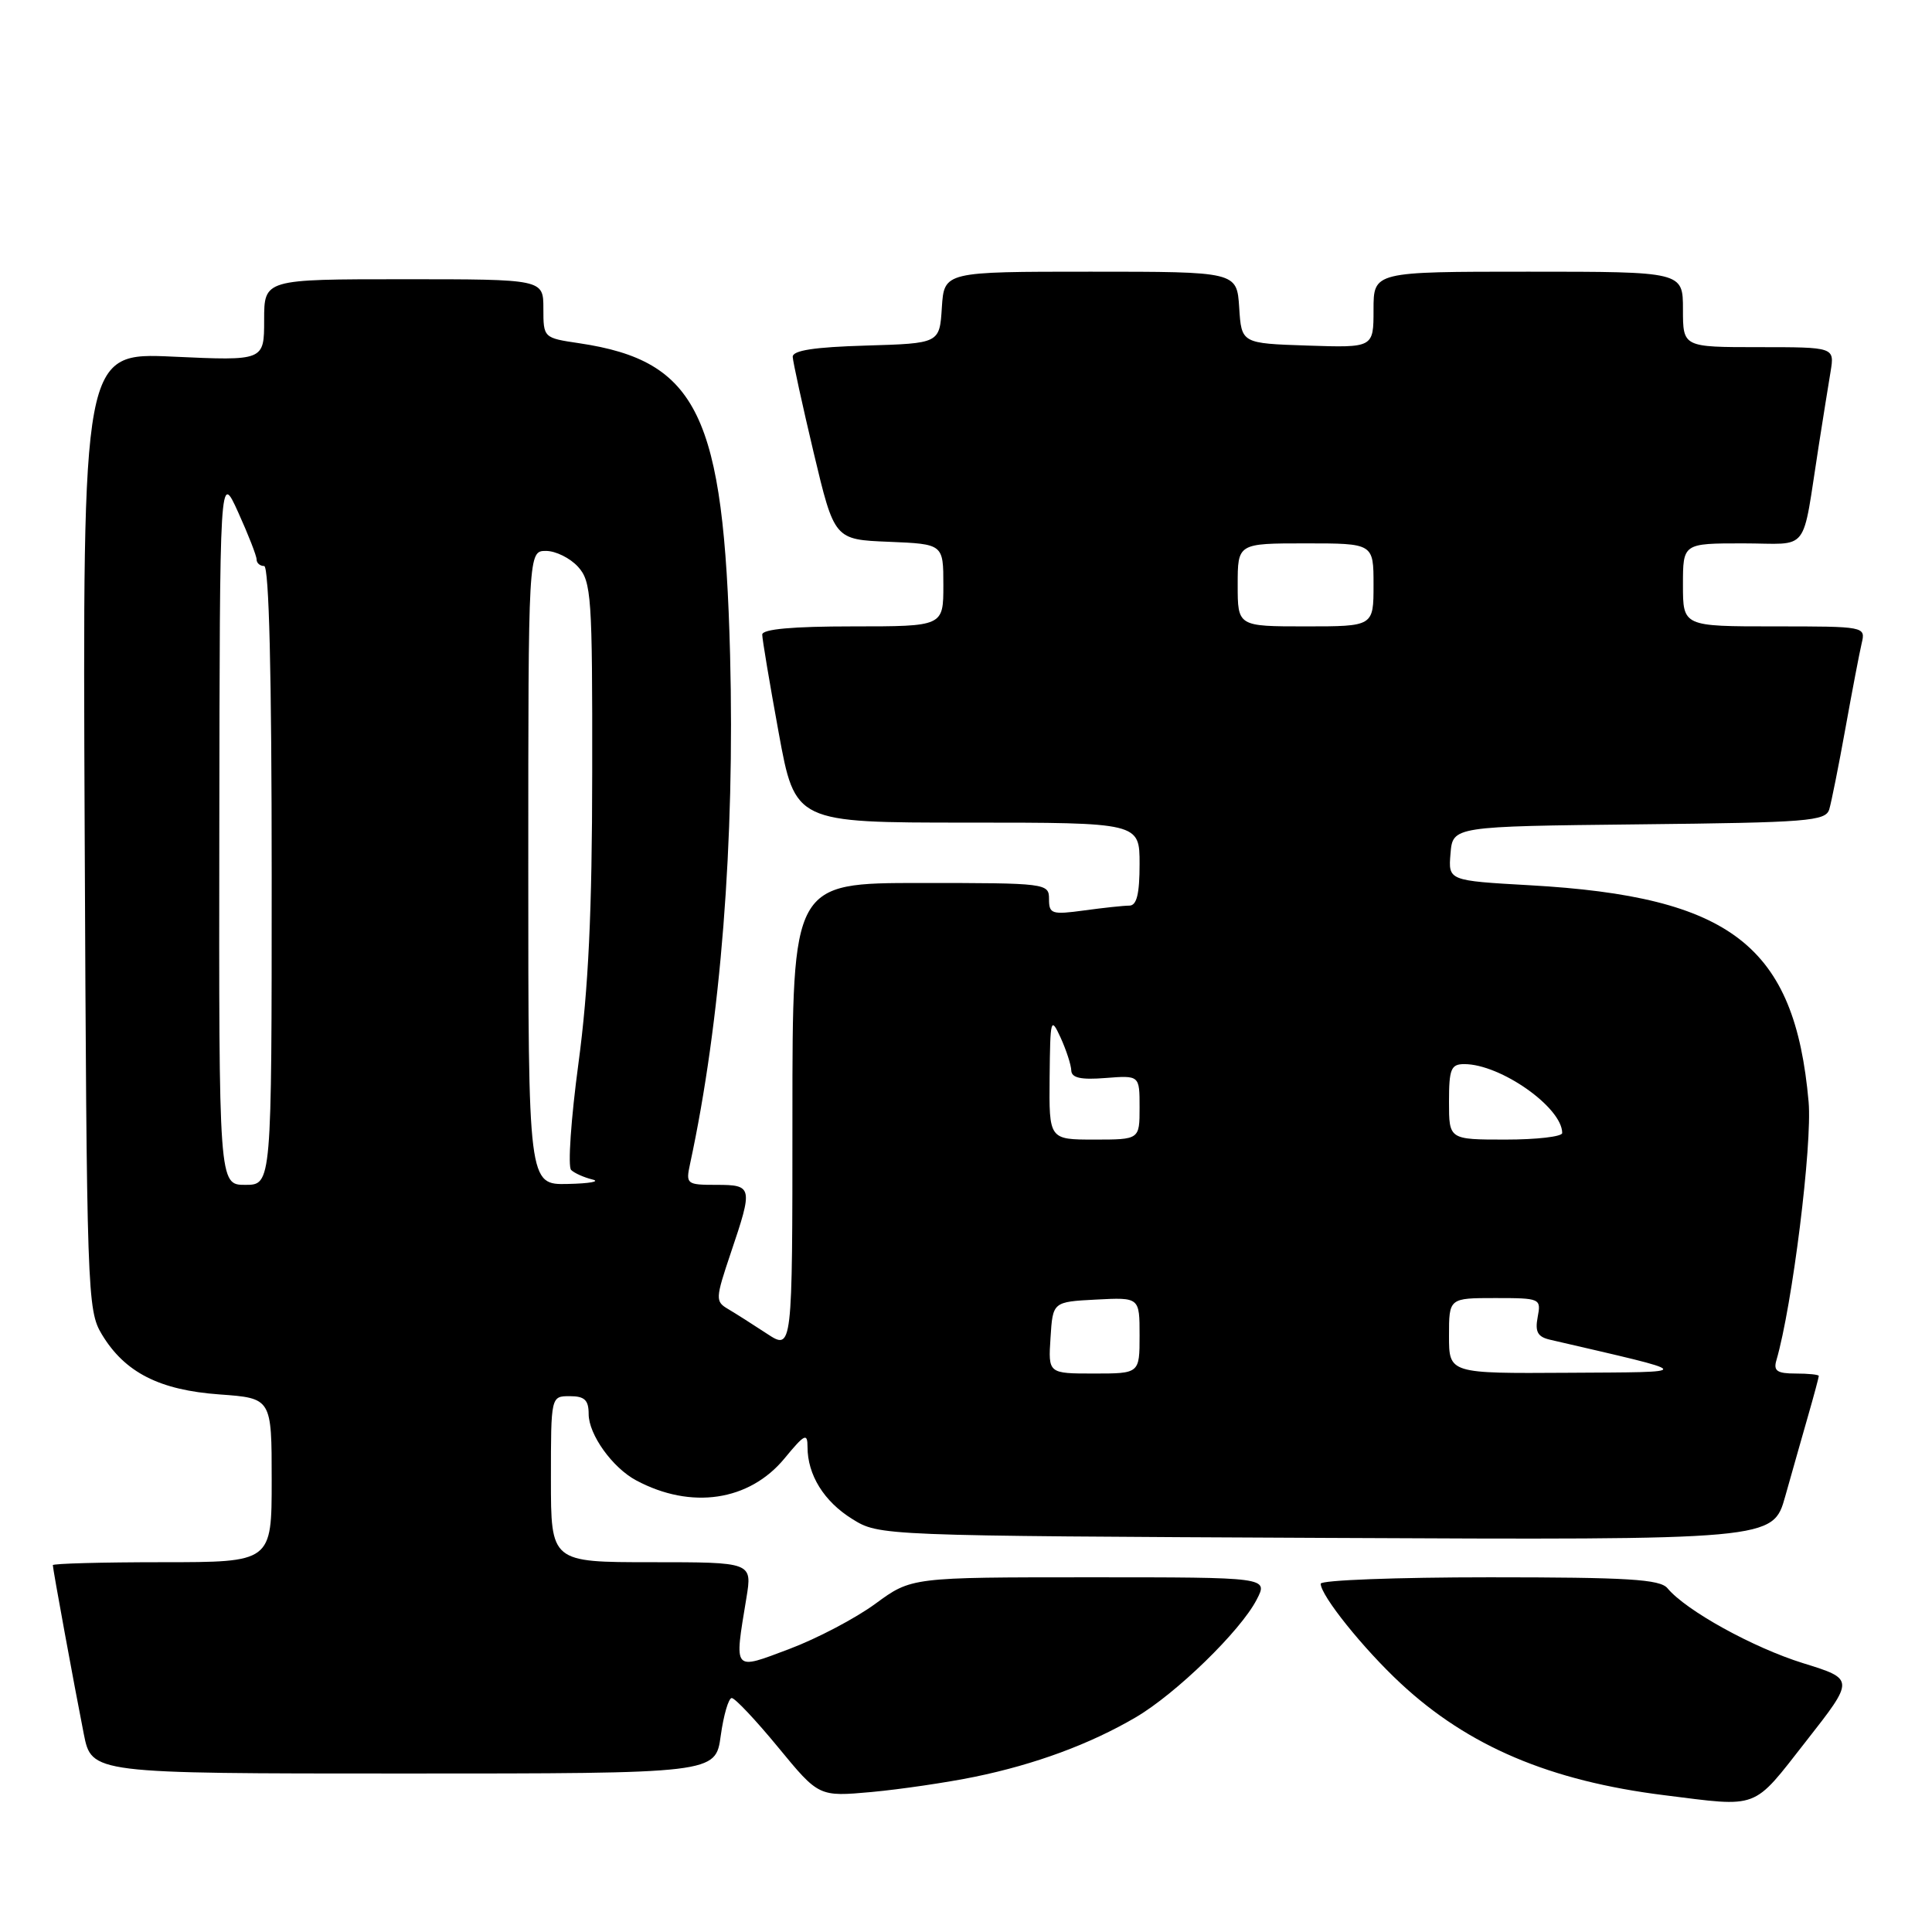 <?xml version="1.0" encoding="UTF-8" standalone="no"?>
<!DOCTYPE svg PUBLIC "-//W3C//DTD SVG 1.1//EN" "http://www.w3.org/Graphics/SVG/1.1/DTD/svg11.dtd" >
<svg xmlns="http://www.w3.org/2000/svg" xmlns:xlink="http://www.w3.org/1999/xlink" version="1.1" viewBox="0 0 256 256">
 <g >
 <path fill="currentColor"
d=" M 239.29 230.75 C 245.76 222.50 245.76 222.50 238.92 220.38 C 232.30 218.32 223.42 213.42 220.95 210.45 C 219.97 209.26 215.67 209.00 197.38 209.00 C 185.07 209.00 175.00 209.38 175.00 209.85 C 175.00 211.42 180.65 218.46 185.61 223.07 C 194.57 231.40 205.38 235.98 220.50 237.87 C 233.23 239.46 232.14 239.88 239.29 230.75 Z  M 129.14 235.44 C 137.17 233.79 144.44 231.10 150.48 227.56 C 155.81 224.44 164.38 216.11 166.52 211.95 C 168.05 209.00 168.05 209.00 144.41 209.00 C 120.77 209.00 120.77 209.00 116.00 212.50 C 113.37 214.43 108.25 217.12 104.61 218.49 C 97.07 221.33 97.28 221.59 98.90 211.75 C 99.68 207.00 99.68 207.00 86.34 207.00 C 73.00 207.00 73.00 207.00 73.00 196.00 C 73.00 185.00 73.00 185.00 75.50 185.00 C 77.46 185.00 78.00 185.51 78.00 187.37 C 78.00 190.08 81.15 194.48 84.30 196.16 C 91.58 200.05 99.28 198.91 103.95 193.25 C 106.62 190.01 107.00 189.82 107.00 191.73 C 107.00 195.43 109.18 198.95 112.92 201.27 C 116.50 203.50 116.50 203.50 175.71 203.78 C 234.93 204.06 234.93 204.06 236.55 198.28 C 237.45 195.10 238.81 190.28 239.59 187.57 C 240.37 184.86 241.00 182.49 241.00 182.32 C 241.00 182.14 239.62 182.00 237.93 182.00 C 235.48 182.00 234.97 181.65 235.38 180.25 C 237.49 173.03 240.15 151.67 239.65 146.00 C 237.81 125.32 229.42 118.80 202.70 117.30 C 191.90 116.69 191.90 116.69 192.20 113.10 C 192.50 109.50 192.50 109.50 217.19 109.23 C 239.60 108.99 241.92 108.81 242.39 107.23 C 242.67 106.28 243.64 101.45 244.53 96.50 C 245.42 91.55 246.39 86.49 246.68 85.25 C 247.21 83.01 247.16 83.00 235.11 83.00 C 223.00 83.00 223.00 83.00 223.00 77.50 C 223.00 72.00 223.00 72.00 230.95 72.00 C 239.98 72.00 238.69 73.67 241.00 59.00 C 241.56 55.42 242.26 51.04 242.56 49.25 C 243.09 46.00 243.09 46.00 233.05 46.00 C 223.00 46.00 223.00 46.00 223.00 41.00 C 223.00 36.00 223.00 36.00 202.50 36.00 C 182.00 36.00 182.00 36.00 182.00 41.04 C 182.00 46.08 182.00 46.08 173.25 45.79 C 164.50 45.50 164.50 45.50 164.20 40.75 C 163.89 36.00 163.89 36.00 144.50 36.00 C 125.11 36.00 125.11 36.00 124.80 40.75 C 124.50 45.50 124.50 45.50 114.75 45.79 C 107.90 45.99 105.01 46.43 105.04 47.29 C 105.07 47.95 106.32 53.67 107.82 60.00 C 110.56 71.50 110.56 71.50 117.78 71.79 C 125.00 72.09 125.00 72.09 125.00 77.54 C 125.00 83.00 125.00 83.00 113.00 83.00 C 105.03 83.00 101.00 83.36 101.00 84.09 C 101.00 84.68 101.98 90.53 103.18 97.09 C 105.36 109.00 105.36 109.00 128.18 109.00 C 151.00 109.00 151.00 109.00 151.00 114.50 C 151.00 118.47 150.62 120.00 149.64 120.00 C 148.89 120.00 146.19 120.29 143.64 120.64 C 139.37 121.22 139.00 121.10 139.00 119.14 C 139.00 117.04 138.69 117.00 122.00 117.00 C 105.00 117.00 105.00 117.00 105.00 147.97 C 105.00 178.94 105.00 178.94 101.62 176.72 C 99.77 175.50 97.45 174.03 96.47 173.45 C 94.77 172.45 94.79 172.09 96.84 166.00 C 99.79 157.28 99.73 157.00 94.92 157.00 C 90.99 157.00 90.86 156.90 91.43 154.25 C 95.50 135.40 97.38 111.47 96.74 86.75 C 95.91 54.97 92.45 47.82 76.75 45.48 C 72.02 44.78 72.00 44.76 72.00 40.89 C 72.00 37.00 72.00 37.00 53.50 37.00 C 35.00 37.00 35.00 37.00 35.00 42.41 C 35.00 47.81 35.00 47.81 22.97 47.26 C 10.94 46.70 10.94 46.70 11.22 110.10 C 11.49 171.46 11.56 173.61 13.50 176.82 C 16.54 181.86 21.13 184.20 29.10 184.77 C 36.00 185.27 36.00 185.27 36.00 196.13 C 36.00 207.00 36.00 207.00 21.50 207.00 C 13.52 207.00 7.00 207.18 7.00 207.39 C 7.00 207.90 9.78 223.05 11.10 229.75 C 12.14 235.00 12.14 235.00 53.48 235.00 C 94.81 235.00 94.81 235.00 95.50 230.00 C 95.88 227.25 96.54 225.00 96.96 225.00 C 97.39 225.00 100.16 227.94 103.12 231.54 C 108.50 238.08 108.50 238.08 115.50 237.45 C 119.35 237.09 125.49 236.19 129.14 235.44 Z  M 139.20 177.25 C 139.50 172.50 139.50 172.50 145.25 172.20 C 151.00 171.90 151.00 171.90 151.00 176.95 C 151.00 182.00 151.00 182.00 144.95 182.00 C 138.89 182.00 138.89 182.00 139.20 177.25 Z  M 192.00 177.00 C 192.00 172.00 192.00 172.00 198.12 172.00 C 204.11 172.00 204.22 172.05 203.75 174.52 C 203.38 176.47 203.74 177.14 205.39 177.52 C 225.05 182.08 224.89 181.79 207.75 181.90 C 192.00 182.00 192.00 182.00 192.00 177.00 Z  M 29.06 109.75 C 29.12 62.50 29.12 62.50 31.56 67.88 C 32.90 70.84 34.00 73.65 34.00 74.13 C 34.00 74.61 34.45 75.00 35.00 75.00 C 35.65 75.00 36.00 89.33 36.00 116.00 C 36.00 157.00 36.00 157.00 32.50 157.00 C 29.00 157.00 29.00 157.00 29.06 109.75 Z  M 70.00 115.00 C 70.00 73.00 70.00 73.00 72.35 73.00 C 73.63 73.00 75.55 73.95 76.60 75.11 C 78.36 77.06 78.50 79.02 78.47 102.36 C 78.46 120.82 77.97 131.05 76.65 140.88 C 75.66 148.23 75.22 154.60 75.68 155.03 C 76.13 155.46 77.40 156.02 78.50 156.29 C 79.60 156.55 78.14 156.82 75.25 156.88 C 70.00 157.00 70.00 157.00 70.00 115.00 Z  M 139.08 142.75 C 139.16 134.94 139.23 134.66 140.54 137.50 C 141.29 139.15 141.93 141.11 141.95 141.85 C 141.99 142.83 143.23 143.10 146.50 142.84 C 151.00 142.49 151.00 142.49 151.00 146.74 C 151.00 151.00 151.00 151.00 145.00 151.00 C 139.00 151.00 139.00 151.00 139.08 142.75 Z  M 192.00 146.00 C 192.00 141.64 192.26 141.00 194.03 141.00 C 198.84 141.00 207.00 146.75 207.00 150.13 C 207.00 150.61 203.62 151.00 199.50 151.00 C 192.00 151.00 192.00 151.00 192.00 146.00 Z  M 164.00 77.50 C 164.00 72.00 164.00 72.00 173.00 72.00 C 182.00 72.00 182.00 72.00 182.00 77.50 C 182.00 83.00 182.00 83.00 173.00 83.00 C 164.00 83.00 164.00 83.00 164.00 77.50 Z "/>
</g>
</svg>